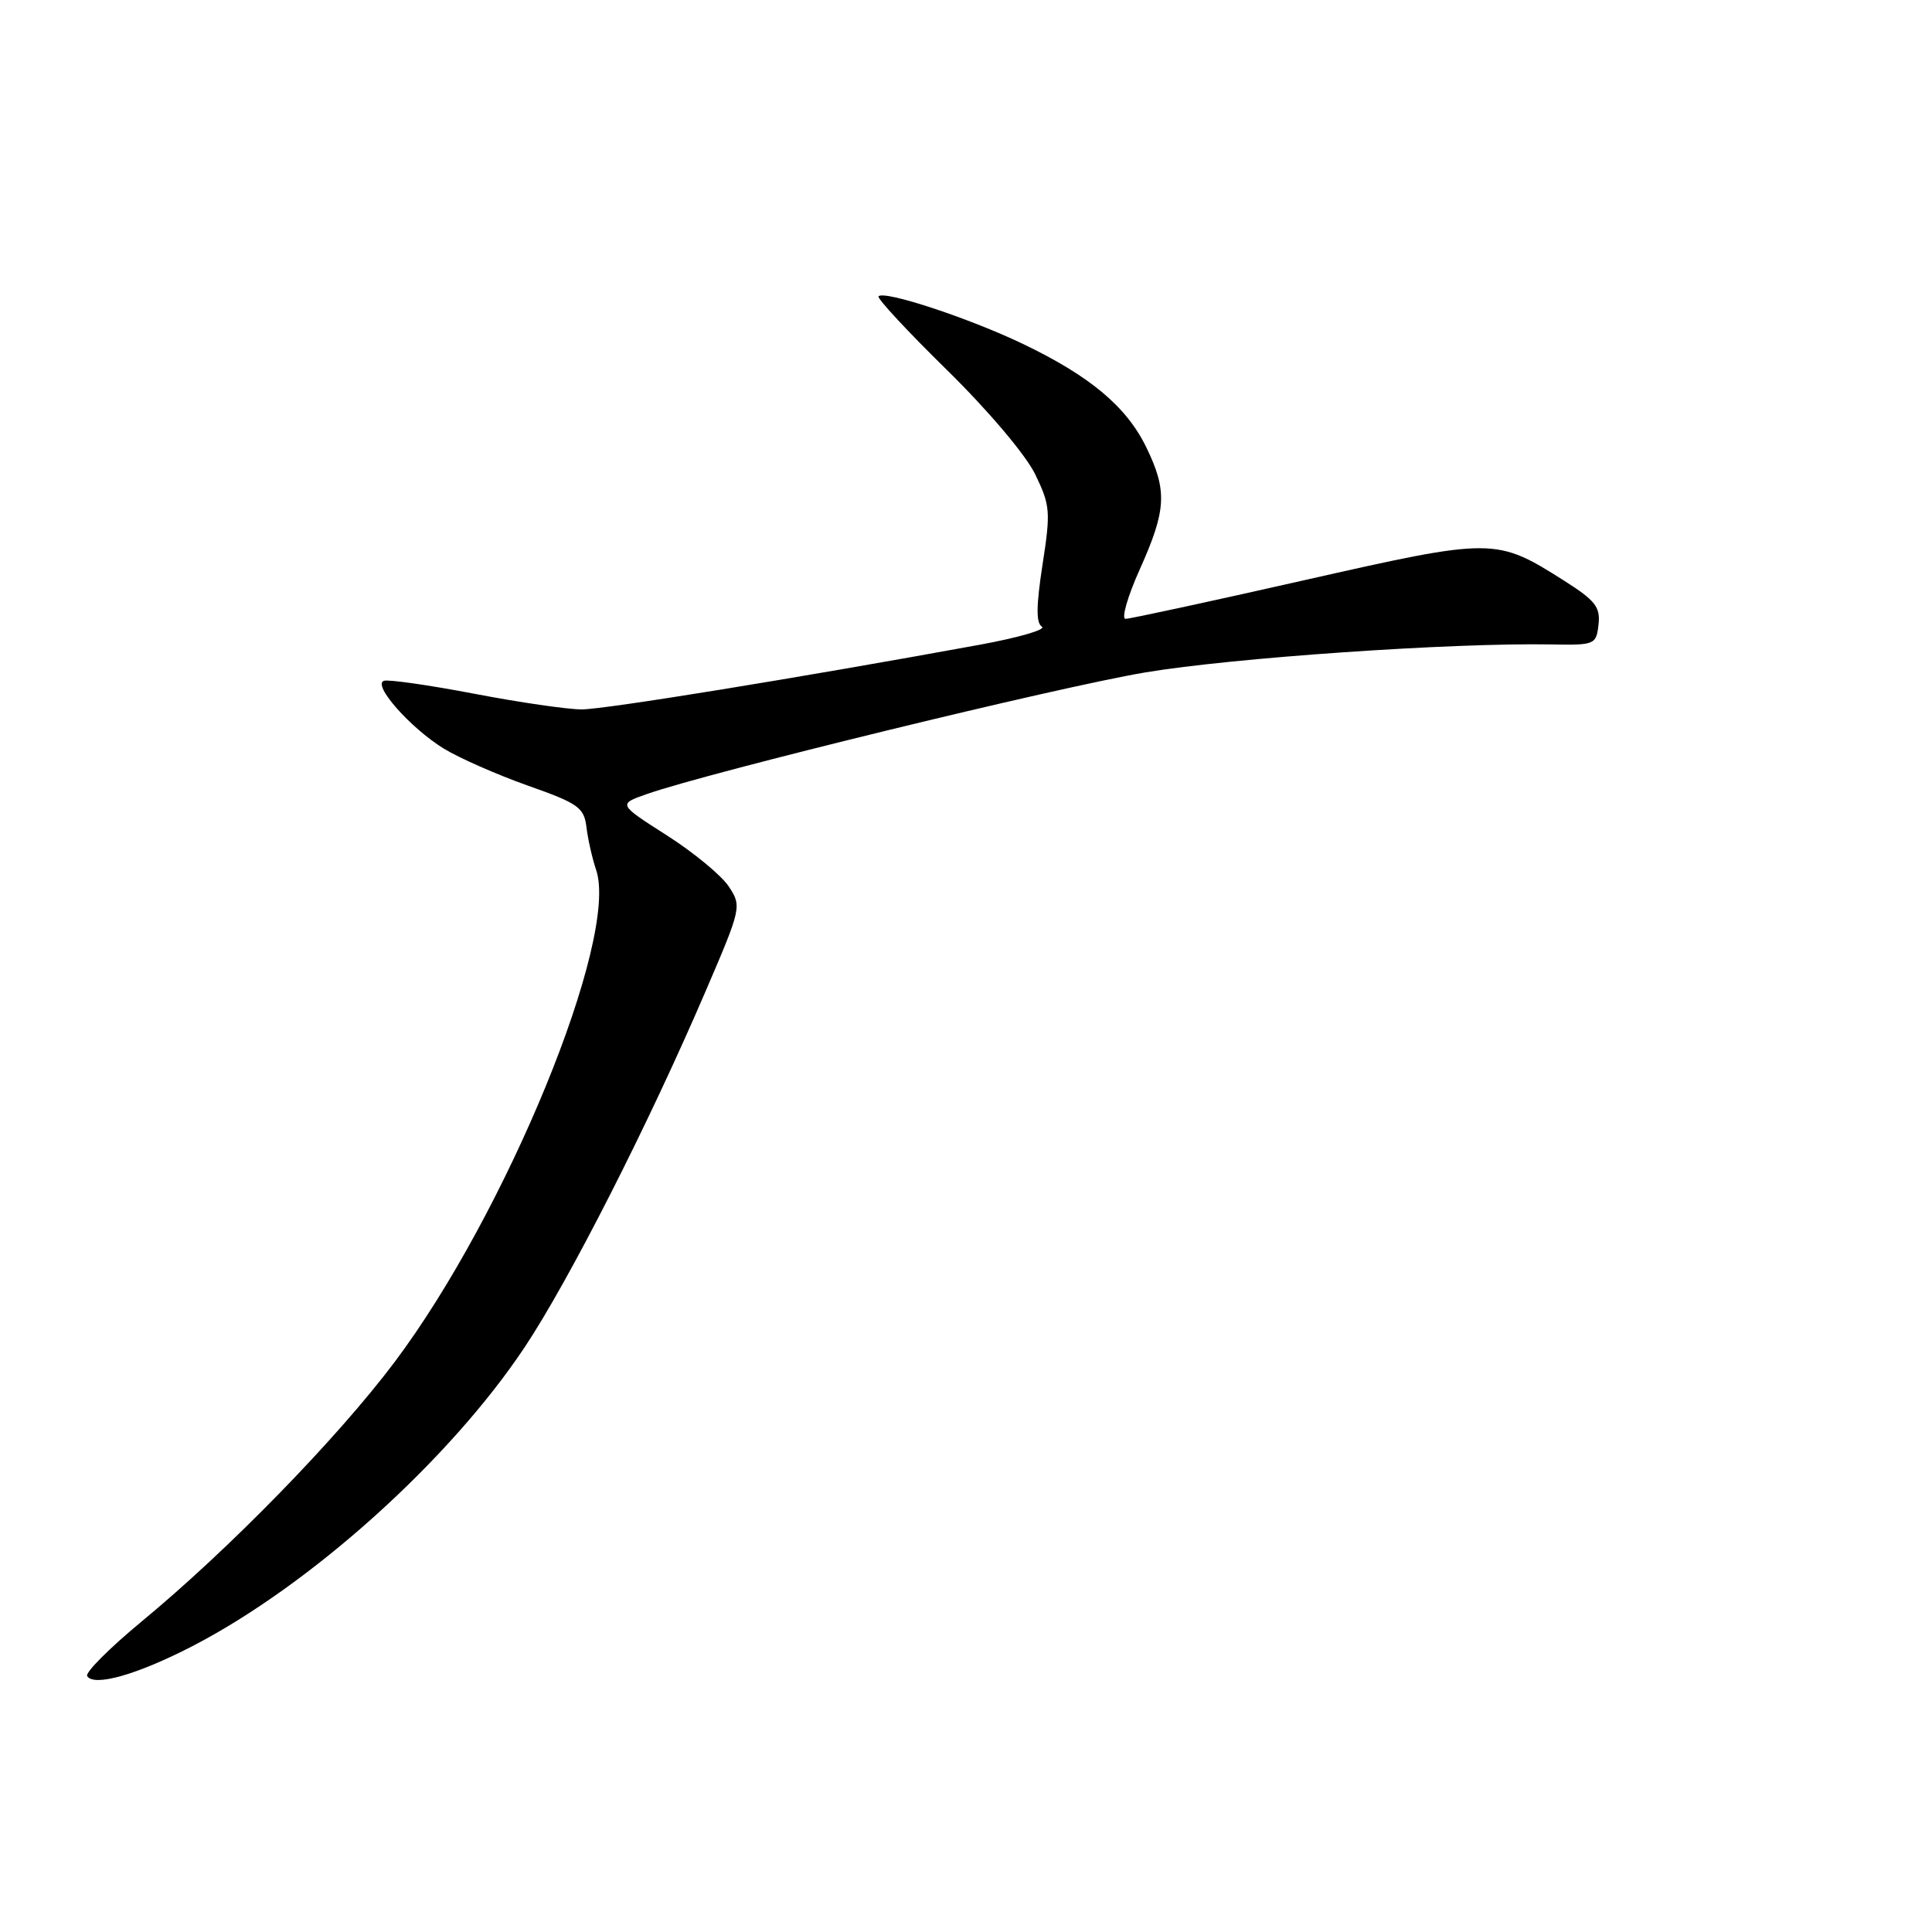<?xml version="1.0" encoding="UTF-8" standalone="no"?>
<!DOCTYPE svg PUBLIC "-//W3C//DTD SVG 1.1//EN" "http://www.w3.org/Graphics/SVG/1.1/DTD/svg11.dtd" >
<svg xmlns="http://www.w3.org/2000/svg" xmlns:xlink="http://www.w3.org/1999/xlink" version="1.1" viewBox="0 0 256 256">
 <g >
 <path fill="currentColor"
d=" M 25.50 218.12 C 41.20 210.00 59.57 193.47 69.53 178.50 C 75.43 169.63 85.96 148.91 93.51 131.31 C 98.24 120.31 98.29 120.08 96.57 117.47 C 95.61 116.01 91.92 112.96 88.36 110.69 C 81.89 106.56 81.89 106.56 85.70 105.22 C 93.86 102.35 140.15 91.05 151.75 89.10 C 163.32 87.16 192.32 85.16 205.50 85.39 C 211.32 85.50 211.51 85.42 211.81 82.77 C 212.08 80.45 211.39 79.57 207.31 76.98 C 198.20 71.21 197.92 71.21 172.78 76.89 C 160.36 79.70 149.73 82.00 149.14 82.00 C 148.56 82.00 149.41 79.03 151.04 75.41 C 154.55 67.58 154.69 65.05 151.91 59.31 C 149.28 53.88 144.44 49.83 135.48 45.54 C 128.31 42.12 117.21 38.46 116.41 39.26 C 116.16 39.50 120.25 43.90 125.48 49.03 C 130.92 54.37 135.92 60.28 137.16 62.83 C 139.17 66.97 139.23 67.80 138.14 74.82 C 137.30 80.27 137.27 82.55 138.06 83.04 C 138.67 83.41 134.96 84.49 129.83 85.43 C 105.66 89.85 80.17 93.99 77.09 94.00 C 75.22 94.00 68.80 93.07 62.82 91.92 C 56.85 90.78 51.47 90.01 50.87 90.21 C 49.31 90.73 54.35 96.44 58.78 99.18 C 60.82 100.43 65.83 102.64 69.92 104.09 C 76.64 106.46 77.39 106.99 77.71 109.61 C 77.90 111.20 78.48 113.76 79.00 115.30 C 82.02 124.37 67.10 160.77 52.27 180.50 C 44.66 190.62 30.31 205.33 18.75 214.87 C 14.51 218.38 11.27 221.62 11.55 222.09 C 12.45 223.53 18.19 221.90 25.50 218.12 Z "/>
</g>
</svg>
